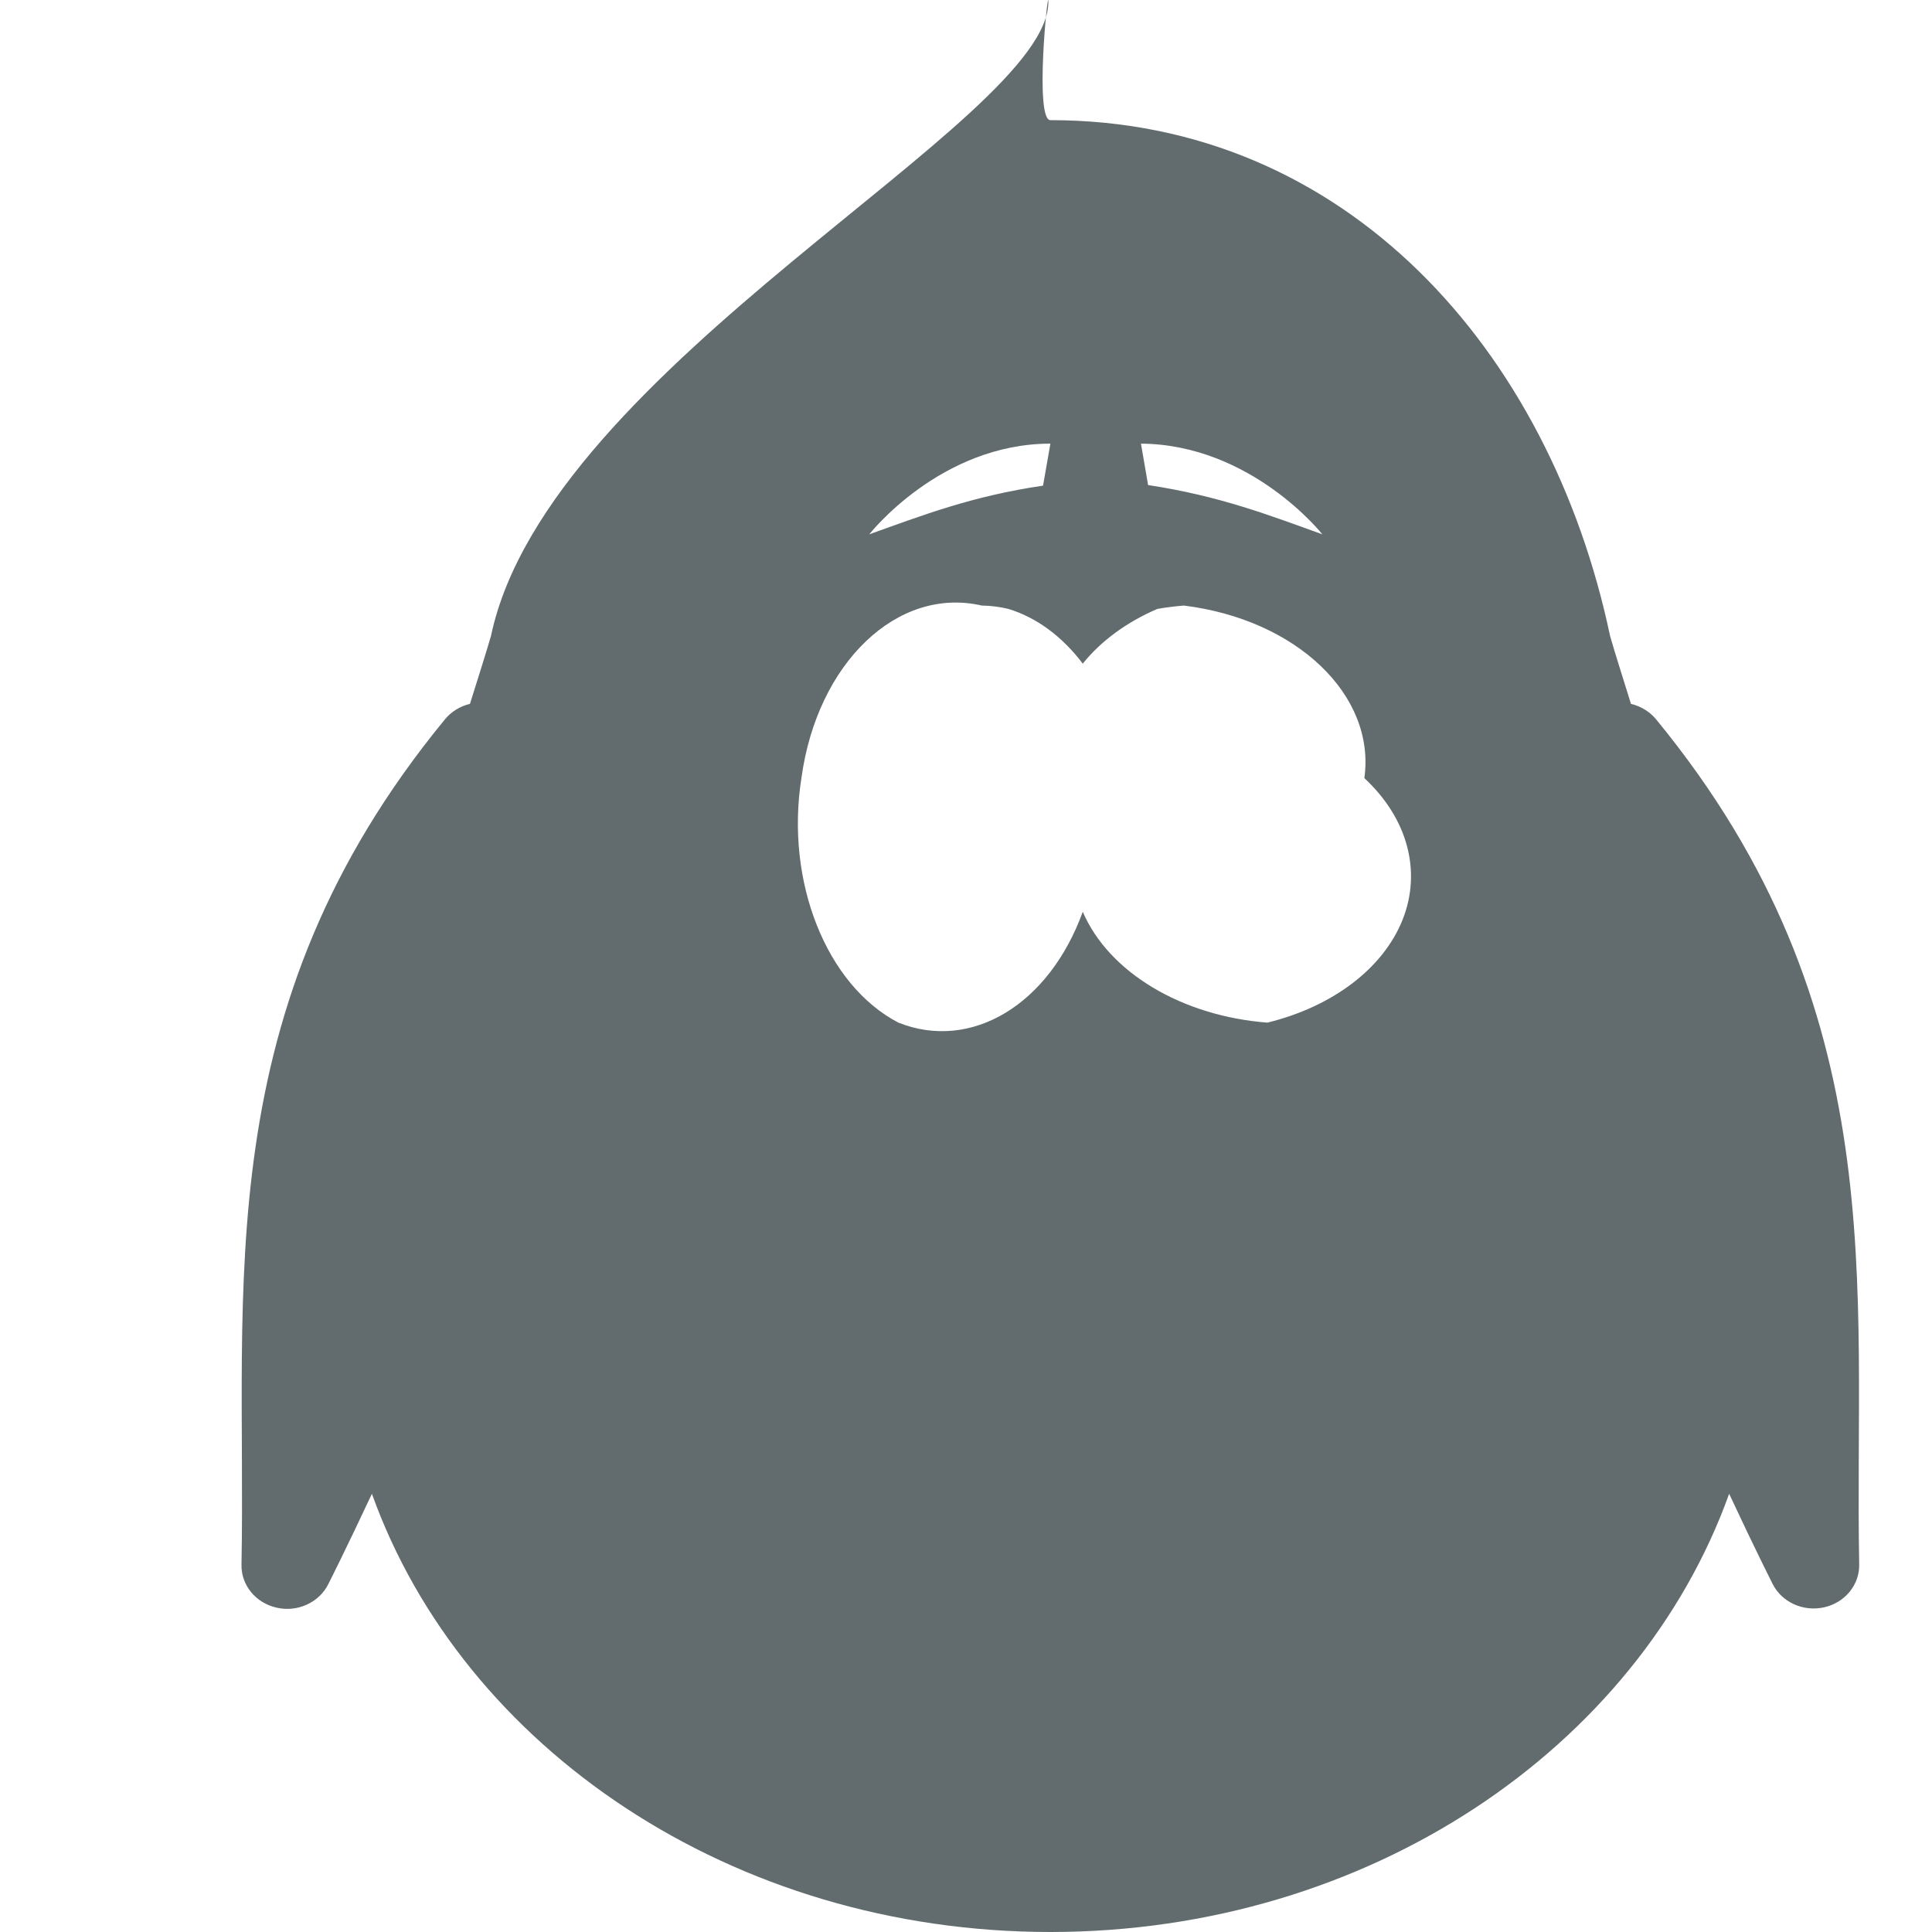 <svg xmlns="http://www.w3.org/2000/svg" style="isolation:isolate" width="16" height="16" viewBox="0 0 16 16">
 <defs>
  <style id="current-color-scheme" type="text/css">
   .ColorScheme-Text { color:#626c6e; } .ColorScheme-Highlight { color:#5294e2; }
  </style>
  <linearGradient id="arrongin" x1="0%" x2="0%" y1="0%" y2="100%">
   <stop offset="0%" style="stop-color:#dd9b44; stop-opacity:1"/>
   <stop offset="100%" style="stop-color:#ad6c16; stop-opacity:1"/>
  </linearGradient>
  <linearGradient id="aurora" x1="0%" x2="0%" y1="0%" y2="100%">
   <stop offset="0%" style="stop-color:#09D4DF; stop-opacity:1"/>
   <stop offset="100%" style="stop-color:#9269F4; stop-opacity:1"/>
  </linearGradient>
  <linearGradient id="fitdance" x1="0%" x2="0%" y1="0%" y2="100%">
   <stop offset="0%" style="stop-color:#1AD6AB; stop-opacity:1"/>
   <stop offset="100%" style="stop-color:#329DB6; stop-opacity:1"/>
  </linearGradient>
  <linearGradient id="oomox" x1="0%" x2="0%" y1="0%" y2="100%">
   <stop offset="0%" style="stop-color:#efefe7; stop-opacity:1"/>
   <stop offset="100%" style="stop-color:#8f8f8b; stop-opacity:1"/>
  </linearGradient>
  <linearGradient id="rainblue" x1="0%" x2="0%" y1="0%" y2="100%">
   <stop offset="0%" style="stop-color:#00F260; stop-opacity:1"/>
   <stop offset="100%" style="stop-color:#0575E6; stop-opacity:1"/>
  </linearGradient>
  <linearGradient id="sunrise" x1="0%" x2="0%" y1="0%" y2="100%">
   <stop offset="0%" style="stop-color: #FF8501; stop-opacity:1"/>
   <stop offset="100%" style="stop-color: #FFCB01; stop-opacity:1"/>
  </linearGradient>
  <linearGradient id="telinkrin" x1="0%" x2="0%" y1="0%" y2="100%">
   <stop offset="0%" style="stop-color: #b2ced6; stop-opacity:1"/>
   <stop offset="100%" style="stop-color: #6da5b7; stop-opacity:1"/>
  </linearGradient>
  <linearGradient id="60spsycho" x1="0%" x2="0%" y1="0%" y2="100%">
   <stop offset="0%" style="stop-color: #df5940; stop-opacity:1"/>
   <stop offset="25%" style="stop-color: #d8d15f; stop-opacity:1"/>
   <stop offset="50%" style="stop-color: #e9882a; stop-opacity:1"/>
   <stop offset="100%" style="stop-color: #279362; stop-opacity:1"/>
  </linearGradient>
  <linearGradient id="90ssummer" x1="0%" x2="0%" y1="0%" y2="100%">
   <stop offset="0%" style="stop-color: #f618c7; stop-opacity:1"/>
   <stop offset="20%" style="stop-color: #94ffab; stop-opacity:1"/>
   <stop offset="50%" style="stop-color: #fbfd54; stop-opacity:1"/>
   <stop offset="100%" style="stop-color: #0f83ae; stop-opacity:1"/>
  </linearGradient>
 </defs>
 <path style="fill:currentColor" class="ColorScheme-Text" d="M 8.682 0.011 C 8.699 0.995 4.537 3.028 4.066 5.267 C 4.025 5.407 3.953 5.636 3.892 5.829 C 3.81 5.849 3.737 5.893 3.685 5.957 C 1.705 8.367 2.043 10.661 2 12.955 C 1.995 13.125 2.116 13.275 2.291 13.314 C 2.465 13.354 2.644 13.271 2.72 13.117 C 2.72 13.117 2.864 12.832 3.08 12.371 C 3.834 14.474 6.063 16 8.699 16 C 11.334 16 13.565 14.474 14.32 12.371 C 14.32 12.371 14.321 12.373 14.321 12.373 C 14.536 12.833 14.68 13.117 14.68 13.117 C 14.756 13.269 14.934 13.35 15.107 13.311 C 15.28 13.272 15.401 13.124 15.397 12.955 C 15.354 10.661 15.694 8.367 13.715 5.957 C 13.662 5.893 13.589 5.849 13.507 5.829 C 13.447 5.636 13.374 5.407 13.334 5.267 C 12.835 2.898 11.145 0.995 8.699 0.995 C 8.565 0.995 8.68 -0.12 8.682 0.011 L 8.682 0.011 Z M 8.699 3.674 L 8.638 4.022 C 8.048 4.108 7.633 4.27 7.199 4.425 C 7.199 4.425 7.786 3.674 8.699 3.674 Z M 9.449 3.674 C 10.364 3.681 10.951 4.425 10.951 4.425 C 10.517 4.269 10.099 4.106 9.508 4.017 L 9.449 3.674 Z M 8.131 5.015 C 8.205 5.016 8.279 5.025 8.352 5.043 C 8.584 5.114 8.796 5.27 8.967 5.496 C 9.117 5.309 9.329 5.153 9.584 5.043 C 9.656 5.03 9.73 5.021 9.804 5.015 C 10.738 5.13 11.395 5.758 11.299 6.444 C 11.657 6.777 11.775 7.214 11.616 7.616 C 11.456 8.018 11.039 8.336 10.496 8.469 C 9.785 8.414 9.182 8.052 8.967 7.551 C 8.687 8.322 8.043 8.709 7.44 8.469 C 6.843 8.158 6.502 7.299 6.637 6.444 C 6.767 5.49 7.432 4.854 8.131 5.015 Z"/>
</svg>
